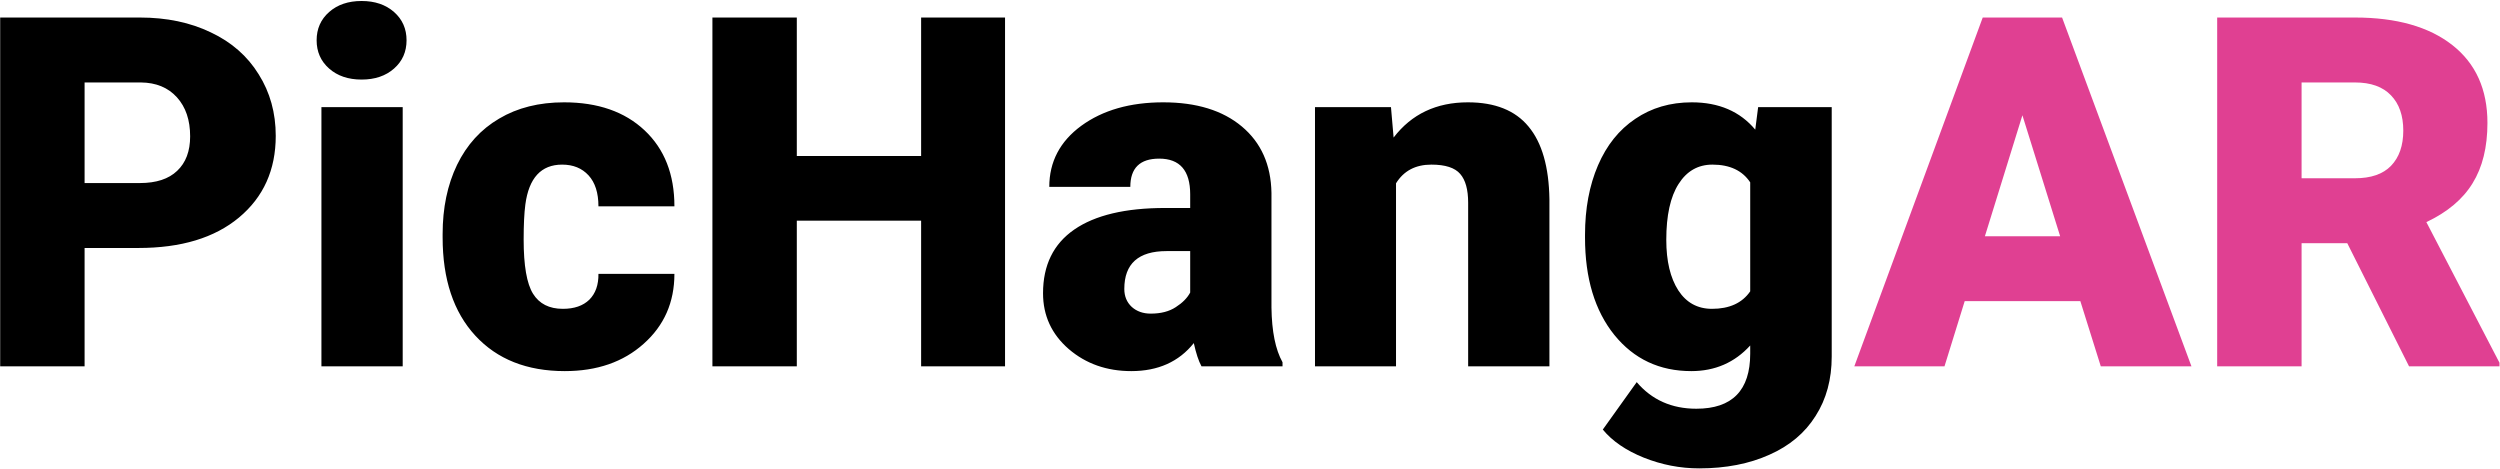 <svg width="261" height="49" viewBox="0 0 261 49" fill="none" xmlns="http://www.w3.org/2000/svg">
<path d="M8.831 25.889V38.244H0.019V1.83H14.604C17.399 1.83 19.868 2.347 22.01 3.381C24.169 4.398 25.834 5.857 27.006 7.757C28.194 9.641 28.788 11.784 28.788 14.185C28.788 17.736 27.508 20.579 24.947 22.713C22.403 24.831 18.905 25.889 14.454 25.889H8.831ZM8.831 19.111H14.604C16.311 19.111 17.608 18.686 18.495 17.836C19.399 16.986 19.851 15.785 19.851 14.235C19.851 12.534 19.391 11.175 18.47 10.158C17.55 9.141 16.295 8.624 14.705 8.608H8.831V19.111ZM42.042 38.244H33.557V11.184H42.042V38.244ZM33.056 4.206C33.056 3.005 33.491 2.022 34.361 1.255C35.231 0.488 36.361 0.104 37.75 0.104C39.139 0.104 40.269 0.488 41.139 1.255C42.009 2.022 42.444 3.005 42.444 4.206C42.444 5.406 42.009 6.39 41.139 7.157C40.269 7.924 39.139 8.307 37.75 8.307C36.361 8.307 35.231 7.924 34.361 7.157C33.491 6.39 33.056 5.406 33.056 4.206ZM58.761 32.242C59.95 32.242 60.87 31.925 61.523 31.291C62.175 30.641 62.493 29.741 62.477 28.59H70.409C70.409 31.558 69.338 33.992 67.196 35.893C65.071 37.794 62.326 38.744 58.962 38.744C55.013 38.744 51.9 37.51 49.624 35.043C47.348 32.575 46.21 29.157 46.21 24.789V24.439C46.21 21.704 46.712 19.295 47.716 17.211C48.737 15.11 50.201 13.501 52.109 12.384C54.017 11.25 56.276 10.683 58.887 10.683C62.418 10.683 65.221 11.659 67.296 13.61C69.372 15.56 70.409 18.203 70.409 21.538H62.477C62.477 20.137 62.133 19.061 61.447 18.311C60.761 17.561 59.841 17.186 58.686 17.186C56.494 17.186 55.213 18.578 54.845 21.363C54.728 22.246 54.669 23.463 54.669 25.014C54.669 27.732 54.996 29.616 55.648 30.666C56.301 31.716 57.339 32.242 58.761 32.242ZM104.926 38.244H96.165V23.038H83.187V38.244H74.376V1.83H83.187V16.285H96.165V1.83H104.926V38.244ZM125.436 38.244C125.134 37.694 124.867 36.885 124.633 35.818C123.076 37.769 120.9 38.744 118.106 38.744C115.545 38.744 113.369 37.977 111.579 36.443C109.788 34.893 108.893 32.95 108.893 30.616C108.893 27.682 109.981 25.464 112.156 23.963C114.332 22.463 117.495 21.713 121.645 21.713H124.256V20.287C124.256 17.803 123.177 16.561 121.018 16.561C119.009 16.561 118.005 17.544 118.005 19.512H109.545C109.545 16.894 110.658 14.768 112.884 13.134C115.127 11.5 117.98 10.683 121.444 10.683C124.909 10.683 127.645 11.525 129.653 13.209C131.661 14.893 132.691 17.203 132.741 20.137V32.117C132.774 34.601 133.159 36.502 133.896 37.819V38.244H125.436ZM120.139 32.742C121.193 32.742 122.064 32.517 122.75 32.066C123.453 31.616 123.955 31.108 124.256 30.541V26.214H121.796C118.85 26.214 117.378 27.532 117.378 30.166C117.378 30.933 117.637 31.558 118.156 32.042C118.675 32.508 119.336 32.742 120.139 32.742ZM145.217 11.184L145.493 14.36C147.368 11.909 149.954 10.683 153.25 10.683C156.079 10.683 158.187 11.525 159.576 13.209C160.982 14.893 161.71 17.428 161.76 20.812V38.244H153.275V21.162C153.275 19.795 152.999 18.795 152.447 18.161C151.895 17.511 150.891 17.186 149.435 17.186C147.778 17.186 146.548 17.836 145.744 19.137V38.244H137.285V11.184H145.217ZM165.476 24.514C165.476 21.779 165.928 19.362 166.831 17.261C167.735 15.16 169.032 13.543 170.722 12.409C172.413 11.259 174.378 10.683 176.621 10.683C179.449 10.683 181.66 11.634 183.248 13.534L183.55 11.184H191.231V37.218C191.231 39.603 190.671 41.67 189.55 43.421C188.444 45.188 186.839 46.539 184.731 47.472C182.621 48.423 180.177 48.898 177.399 48.898C175.408 48.898 173.475 48.523 171.6 47.773C169.743 47.022 168.321 46.047 167.333 44.846L170.873 39.895C172.447 41.745 174.522 42.671 177.098 42.671C180.847 42.671 182.722 40.753 182.722 36.918V36.068C181.098 37.852 179.048 38.744 176.572 38.744C173.257 38.744 170.58 37.485 168.538 34.968C166.497 32.433 165.476 29.049 165.476 24.814V24.514ZM173.96 25.039C173.96 27.256 174.378 29.015 175.216 30.316C176.052 31.6 177.225 32.242 178.731 32.242C180.554 32.242 181.884 31.633 182.722 30.416V19.037C181.901 17.803 180.589 17.186 178.781 17.186C177.274 17.186 176.094 17.861 175.24 19.212C174.387 20.546 173.96 22.488 173.96 25.039Z" fill="black"/>
<path d="M217.189 31.441H205.114L203.006 38.244H193.591L206.997 1.83H215.281L228.787 38.244H219.322L217.189 31.441ZM207.223 24.664H215.079L211.139 12.034L207.223 24.664ZM245.054 25.389H240.285V38.244H231.473V1.83H245.856C250.192 1.83 253.58 2.789 256.023 4.706C258.467 6.624 259.689 9.333 259.689 12.834C259.689 15.368 259.17 17.469 258.133 19.137C257.112 20.804 255.504 22.154 253.312 23.188L260.944 37.869V38.244H251.504L245.054 25.389ZM240.285 18.611H245.856C247.53 18.611 248.785 18.178 249.623 17.311C250.476 16.427 250.903 15.202 250.903 13.634C250.903 12.067 250.476 10.842 249.623 9.958C248.769 9.058 247.513 8.608 245.856 8.608H240.285V18.611Z" fill="#E04092"/>
</svg>
